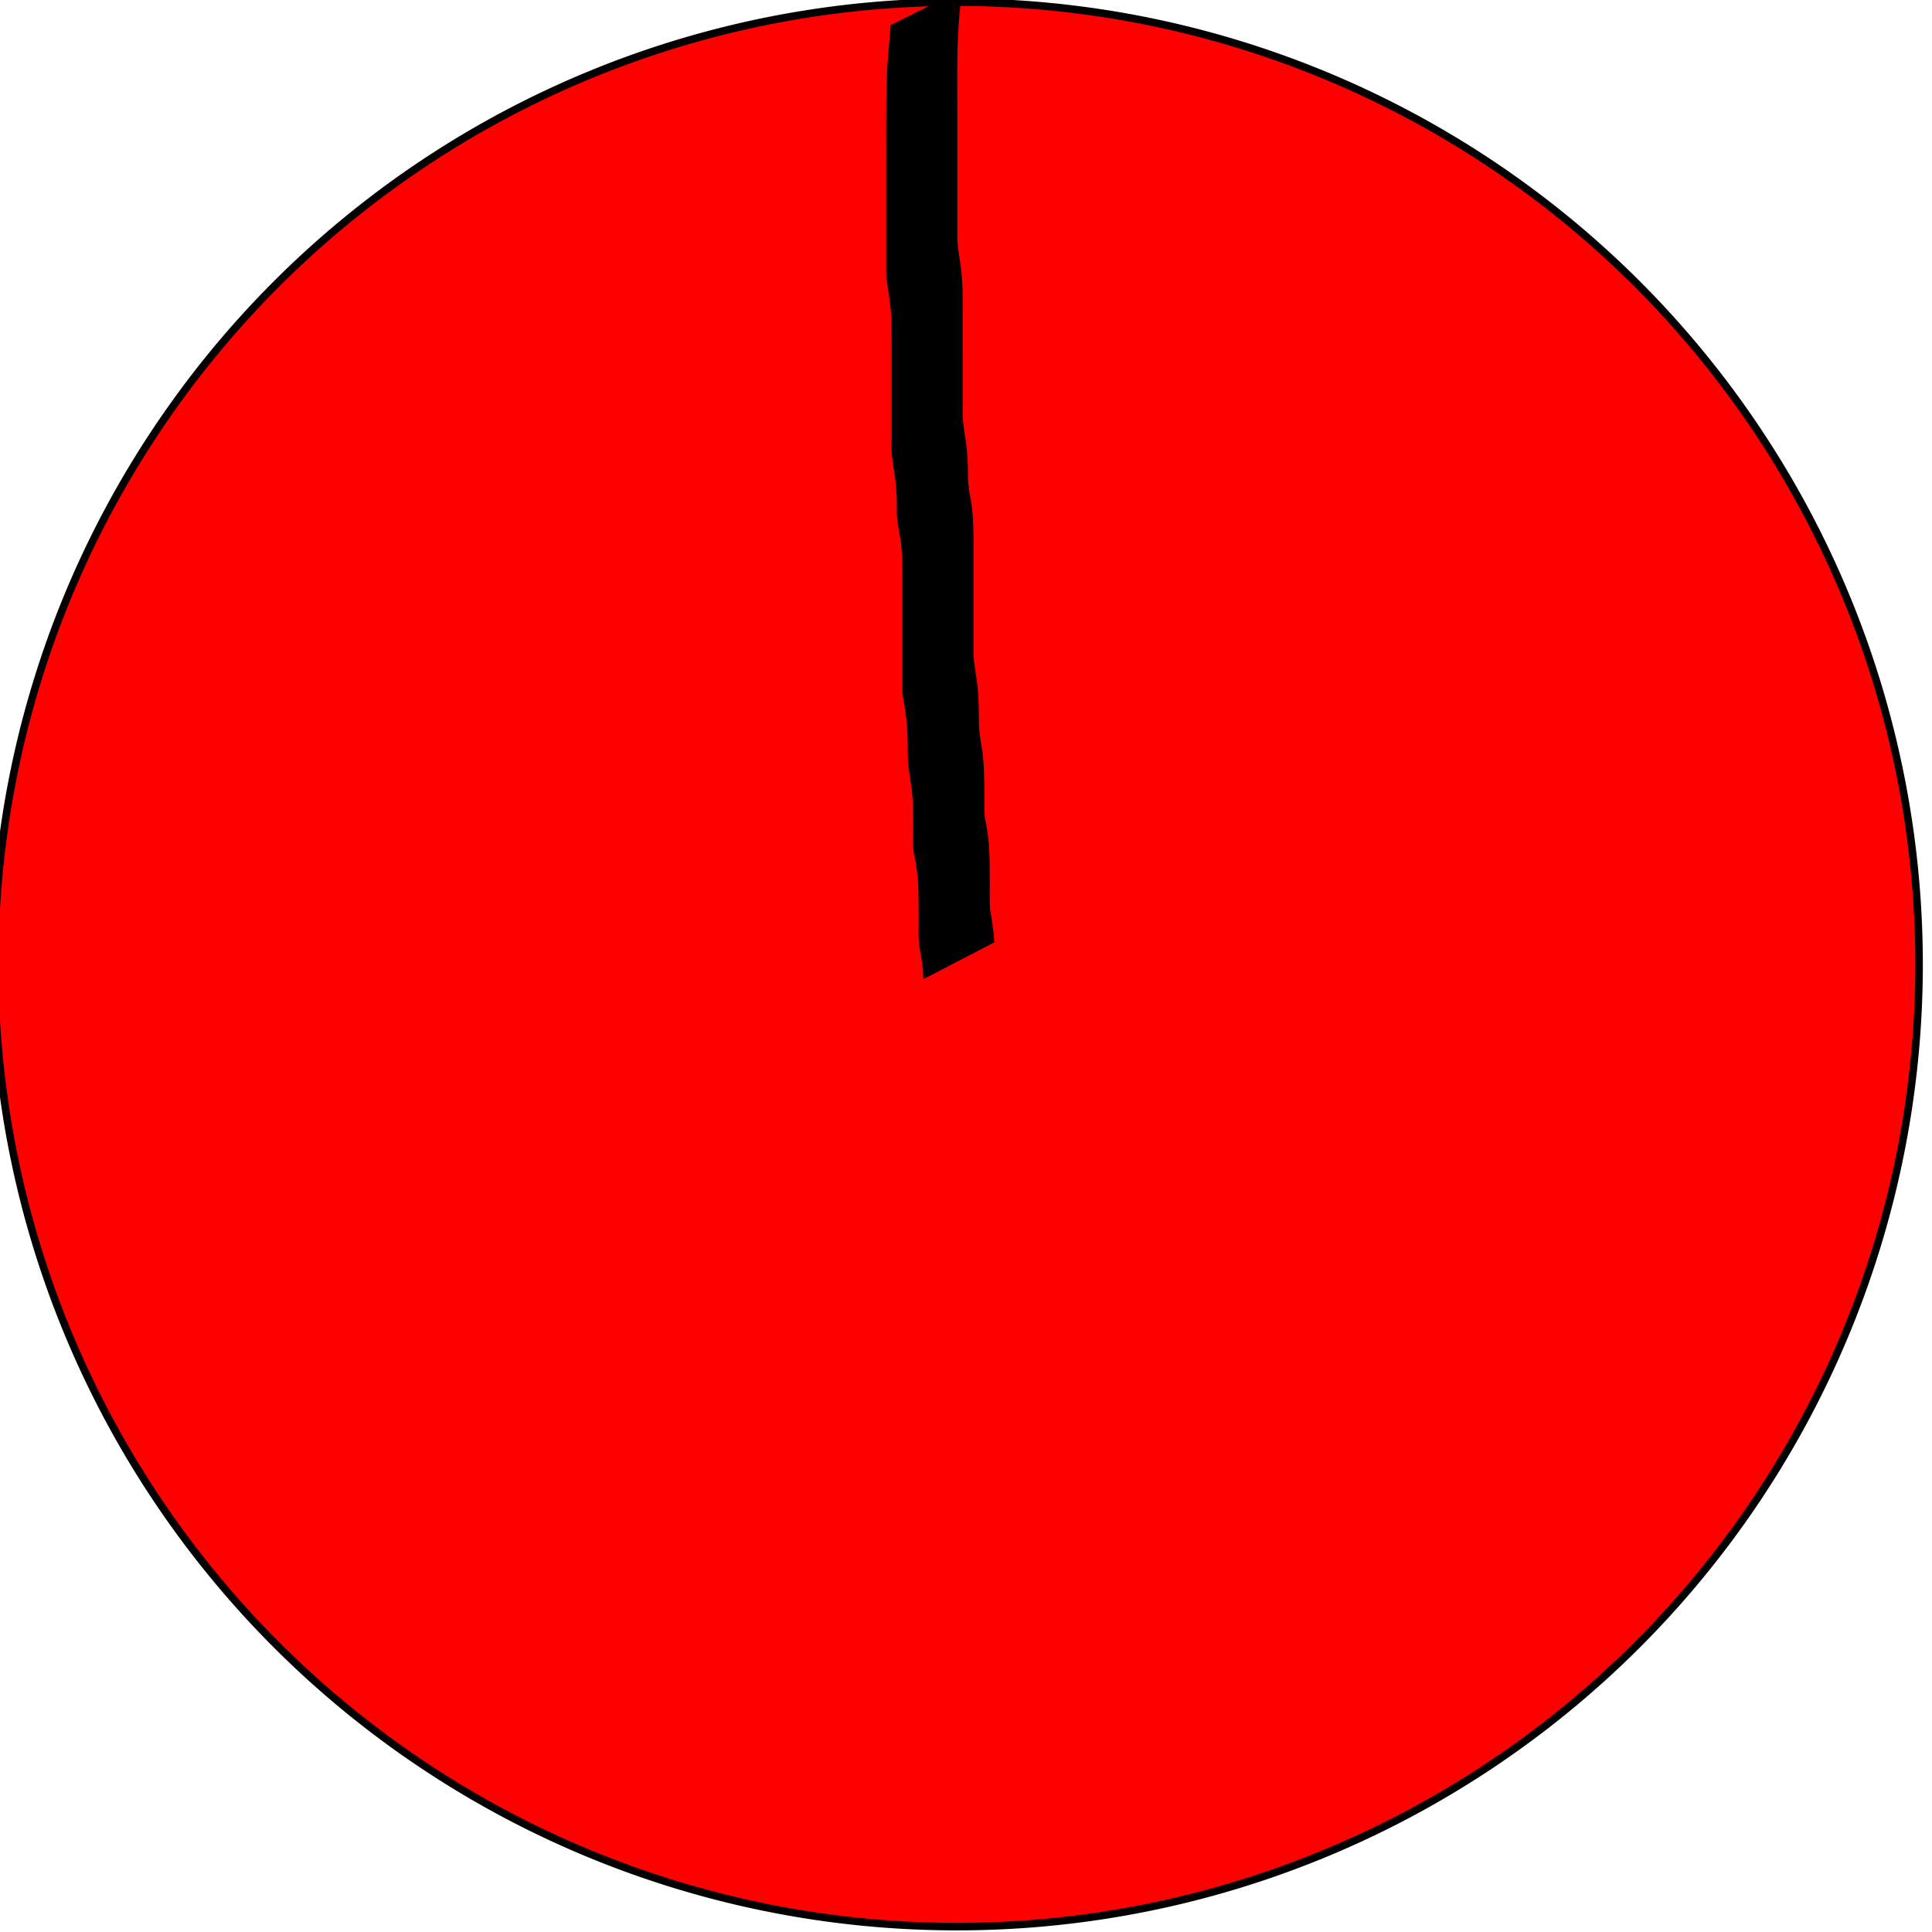 <?xml version="1.0" encoding="UTF-8" standalone="no"?>
<!-- Created with Inkscape (http://www.inkscape.org/) -->

<svg
   xmlns:dc="http://purl.org/dc/elements/1.1/"
   xmlns:cc="http://creativecommons.org/ns#"
   xmlns:rdf="http://www.w3.org/1999/02/22-rdf-syntax-ns#"
   xmlns:svg="http://www.w3.org/2000/svg"
   xmlns="http://www.w3.org/2000/svg"
   xmlns:sodipodi="http://sodipodi.sourceforge.net/DTD/sodipodi-0.dtd"
   xmlns:inkscape="http://www.inkscape.org/namespaces/inkscape"
   width="256"
   height="256"
   id="svg2"
   version="1.1"
   inkscape:version="0.48.3.1 r9886"
   sodipodi:docname="New document 1">
  <defs
     id="defs4" />
  <sodipodi:namedview
     id="base"
     pagecolor="#ffffff"
     bordercolor="#666666"
     borderopacity="1.0"
     inkscape:pageopacity="0.0"
     inkscape:pageshadow="2"
     inkscape:zoom="1.4"
     inkscape:cx="179.55138"
     inkscape:cy="175.48237"
     inkscape:document-units="px"
     inkscape:current-layer="layer1"
     showgrid="false"
     inkscape:window-width="1680"
     inkscape:window-height="1030"
     inkscape:window-x="1598"
     inkscape:window-y="-3"
     inkscape:window-maximized="1" />
  <g
     inkscape:label="Layer 1"
     inkscape:groupmode="layer"
     id="layer1"
     transform="translate(0,-796.362)">
    <path
       sodipodi:type="arc"
       style="fill:#ff0000;fill-rule:evenodd;stroke:#000000;stroke-width:1px;stroke-linecap:butt;stroke-linejoin:miter;stroke-opacity:1"
       id="path2985"
       sodipodi:cx="126.78571"
       sodipodi:cy="127.78571"
       sodipodi:rx="127.5"
       sodipodi:ry="127.5"
       d="m 254.286,127.786 a 127.5,127.5 0 1 1 -255,0 127.5,127.5 0 1 1 255,0 z"
       transform="translate(0,796.362)" />
    <path
       style="fill:#000000;fill-opacity:1;fill-rule:nonzero;stroke:none"
       id="path2989"
       d="m 127.517,-1.375 c -0.338,2.155 -0.487,4.333 -0.59,6.51 -0.08,1.765 -0.084,3.531 -0.083,5.297 0.004,1.491 0.008,2.982 0.011,4.473 0.002,1.427 0.002,2.855 0.002,4.282 7e-5,1.428 1e-5,2.855 -2e-5,4.283 -3e-5,1.429 -3e-5,2.857 -4e-5,4.286 0,1.429 0,2.857 0,4.286 0.142,1.42 0.417,2.821 0.562,4.242 0.128,1.439 0.143,2.884 0.154,4.327 0.006,1.43 0.003,2.859 9.3e-4,4.289 -0.002,1.428 -0.002,2.857 -0.002,4.285 -2e-4,1.429 -1.7e-4,2.857 -1.6e-4,4.286 -0.081,1.421 0.048,2.81 0.282,4.208 0.256,1.437 0.348,2.893 0.401,4.349 -0.043,1.316 0.061,2.592 0.32,3.879 0.274,1.317 0.348,2.66 0.397,4 0.038,1.424 0.034,2.849 0.034,4.274 -0.002,1.43 -0.003,2.86 -0.004,4.29 -6.8e-4,1.429 -7.2e-4,2.857 -7.7e-4,4.286 -1e-5,1.429 1e-5,2.857 2e-5,4.286 0.142,1.42 0.417,2.821 0.562,4.242 0.128,1.439 0.143,2.884 0.154,4.327 -0.029,1.426 0.308,2.824 0.489,4.232 0.17,1.439 0.2,2.889 0.22,4.337 0.057,1.378 -0.076,2.766 0.066,4.139 0.27,1.244 0.456,2.498 0.558,3.767 0.091,1.41 0.093,2.824 0.098,4.236 0.031,1.411 -0.065,2.827 0.054,4.235 0.25,1.43 0.449,2.863 0.559,4.31 0,0 -9.395,4.868 -9.395,4.868 l 0,0 c -0.087,-1.432 -0.25,-2.856 -0.535,-4.264 -0.213,-1.437 -0.075,-2.894 -0.111,-4.343 -0.002,-1.389 -7.2e-4,-2.778 -0.071,-4.165 -0.083,-1.249 -0.235,-2.489 -0.534,-3.708 -0.224,-1.407 -0.058,-2.841 -0.113,-4.261 -0.012,-1.413 -0.027,-2.828 -0.166,-4.235 -0.165,-1.45 -0.525,-2.881 -0.545,-4.339 -0.006,-1.415 -0.01,-2.832 -0.111,-4.245 -0.125,-1.455 -0.367,-2.89 -0.608,-4.33 -10e-6,-1.429 -3e-5,-2.857 -3e-5,-4.286 3e-5,-1.429 4e-5,-2.858 5.9e-4,-4.287 6.9e-4,-1.43 0.002,-2.86 0.004,-4.29 0.001,-1.414 0.006,-2.828 -0.021,-4.241 -0.036,-1.284 -0.083,-2.573 -0.329,-3.837 -0.271,-1.345 -0.475,-2.664 -0.384,-4.045 -0.037,-1.412 -0.098,-2.827 -0.333,-4.223 -0.245,-1.452 -0.483,-2.882 -0.365,-4.363 -10e-6,-1.429 -4e-5,-2.857 8e-5,-4.286 1.9e-4,-1.429 4.7e-4,-2.857 0.002,-4.286 0.002,-1.427 0.005,-2.855 0.002,-4.282 -0.006,-1.415 -0.01,-2.832 -0.111,-4.245 -0.125,-1.455 -0.367,-2.89 -0.608,-4.33 0,-1.429 0,-2.857 0,-4.286 1e-5,-1.429 1e-5,-2.857 1e-5,-4.286 -1e-5,-1.427 -1e-5,-2.855 -1.2e-4,-4.282 -1.4e-4,-1.427 -3.9e-4,-2.854 -8e-4,-4.282 -2.9e-4,-1.495 -0.001,-2.99 0.004,-4.485 0.009,-1.785 0.012,-3.572 0.087,-5.356 0.116,-2.189 0.306,-4.373 0.507,-6.556 0,0 9.491,-4.688 9.491,-4.688 z"
       inkscape:connector-curvature="0"
       transform="translate(0,796.362)" />
  </g>
</svg>
